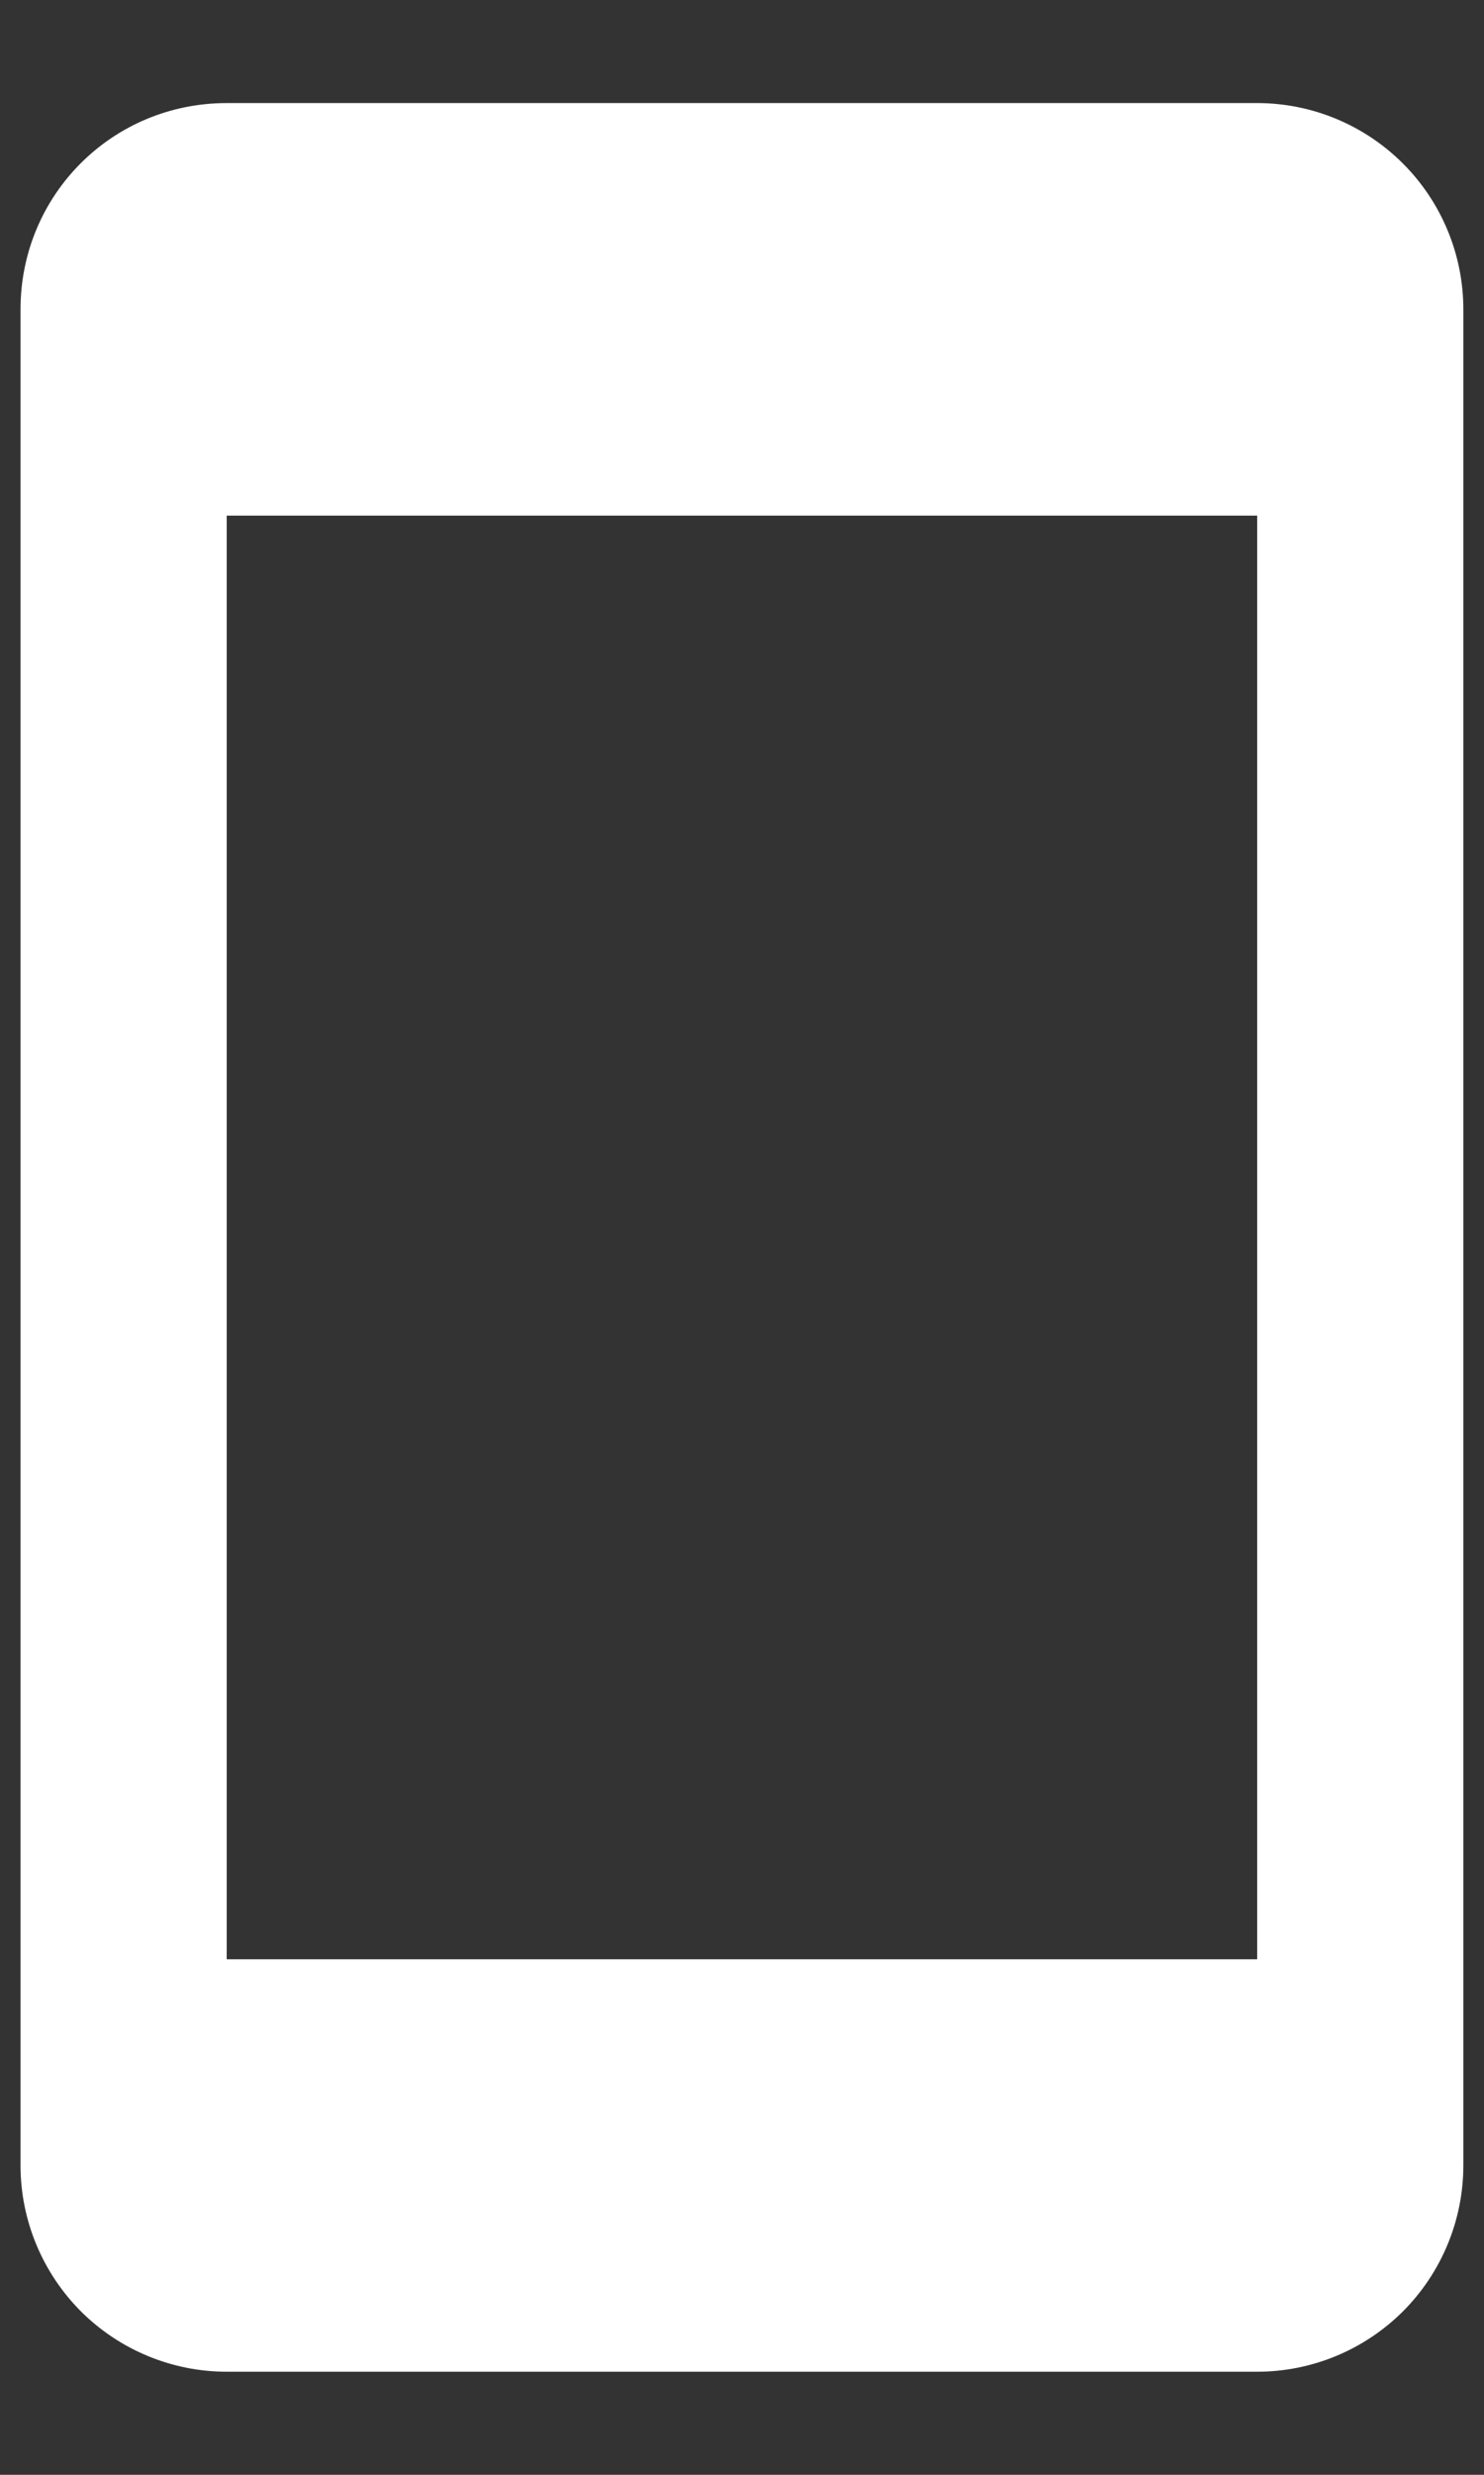 <svg width="12" height="20" viewBox="0 0 12 20" fill="none" xmlns="http://www.w3.org/2000/svg">
<rect x="0" y="0" width="12" height="20" fill="#333333" stroke="none"/>
<path d="M10.166 15.834H1.833V4.167H10.166M10.166 0.833H1.833C0.908 0.833 0.166 1.575 0.166 2.5V17.5C0.166 17.942 0.342 18.366 0.654 18.679C0.967 18.991 1.391 19.167 1.833 19.167H10.166C10.608 19.167 11.032 18.991 11.345 18.679C11.657 18.366 11.833 17.942 11.833 17.5V2.5C11.833 2.058 11.657 1.634 11.345 1.322C11.032 1.009 10.608 0.833 10.166 0.833Z" fill="white"/>
</svg>
